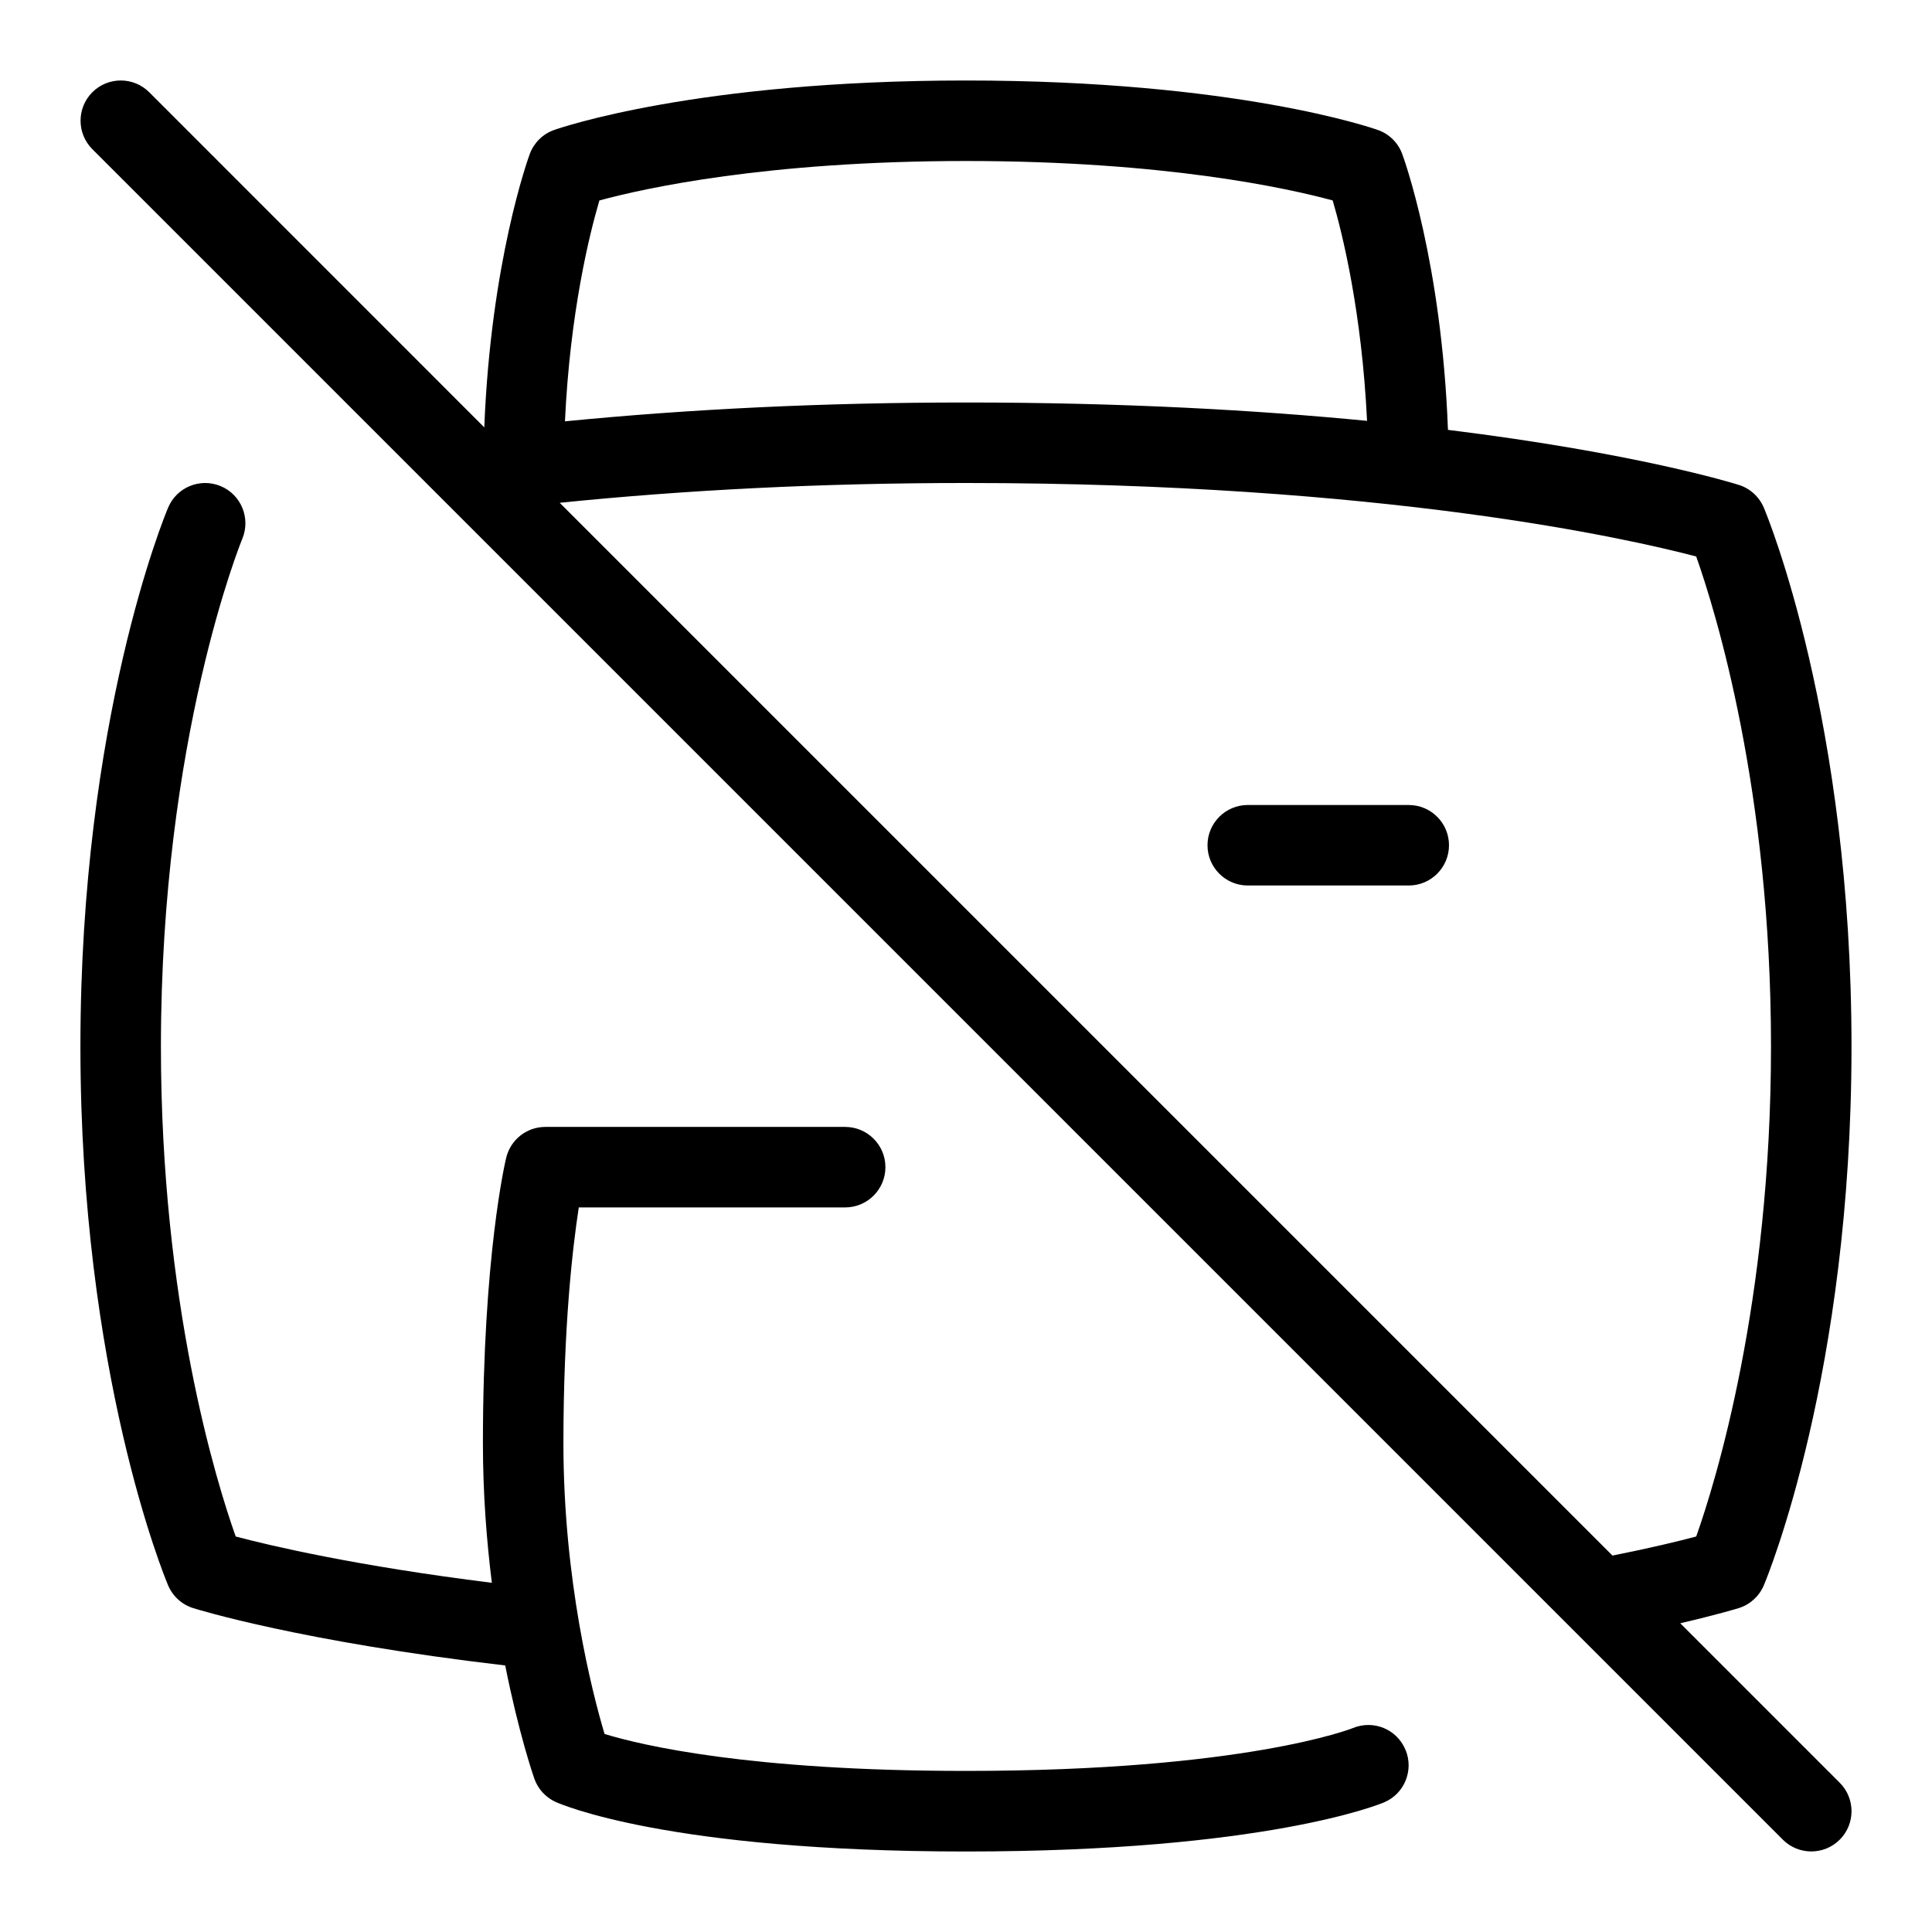 <svg id="Layer_1" viewBox="0 0 24 24" xmlns="http://www.w3.org/2000/svg" data-name="Layer 1"><path d="m20.872 20.165c.46-.107.714-.184.729-.189.14-.044.253-.148.31-.283.045-.105 1.089-2.639 1.089-6.693s-1.044-6.588-1.089-6.693c-.057-.135-.17-.239-.31-.283-.08-.025-1.282-.396-3.614-.684-.078-2.081-.548-3.374-.569-3.429-.051-.138-.161-.247-.301-.296-.07-.025-1.77-.615-5.117-.615s-5.047.59-5.117.615c-.14.049-.249.158-.301.295-.021.056-.485 1.339-.566 3.399l-4.162-4.163c-.195-.195-.512-.195-.707 0s-.195.512 0 .707l21 21c.195.195.512.195.707 0s.195-.512 0-.707l-1.981-1.981zm1.128-7.165c0 3.182-.688 5.406-.929 6.087-.207.055-.559.141-1.04.237l-13.078-13.078c1.568-.16 3.256-.246 5.047-.246 5.199 0 8.247.696 9.071.913.241.682.929 2.906.929 6.087zm-10-11c2.479 0 4.007.341 4.555.49.123.418.362 1.391.427 2.738-1.358-.132-3.017-.228-4.982-.228-1.76 0-3.427.081-4.982.234.063-1.35.304-2.325.428-2.744.548-.149 2.076-.49 4.555-.49zm5.46 19.737c.105.253-.012.544-.265.652-.059.025-1.483.611-5.195.611s-5.046-.592-5.101-.617c-.122-.057-.216-.16-.261-.287-.014-.039-.196-.571-.362-1.407-2.535-.296-3.824-.696-3.878-.713-.14-.044-.253-.148-.31-.283-.045-.105-1.089-2.639-1.089-6.693s1.044-6.588 1.089-6.693c.106-.254.397-.375.654-.268.254.106.374.399.268.654-.01.024-1.011 2.469-1.011 6.307 0 3.182.687 5.406.929 6.087.437.116 1.508.367 3.182.575-.065-.523-.111-1.104-.111-1.734 0-2.318.277-3.497.289-3.546.055-.225.255-.383.486-.383h3.725c.276 0 .5.224.5.5s-.224.5-.5.5h-3.309c-.077.498-.191 1.479-.191 2.929 0 1.705.356 3.092.511 3.612.462.141 1.801.459 4.489.459 3.464 0 4.795-.527 4.808-.533.259-.105.547.017.652.27zm-2.46-11.237c0-.276.224-.5.5-.5h2c.276 0 .5.224.5.5s-.224.5-.5.5h-2c-.276 0-.5-.224-.5-.5z"/></svg>